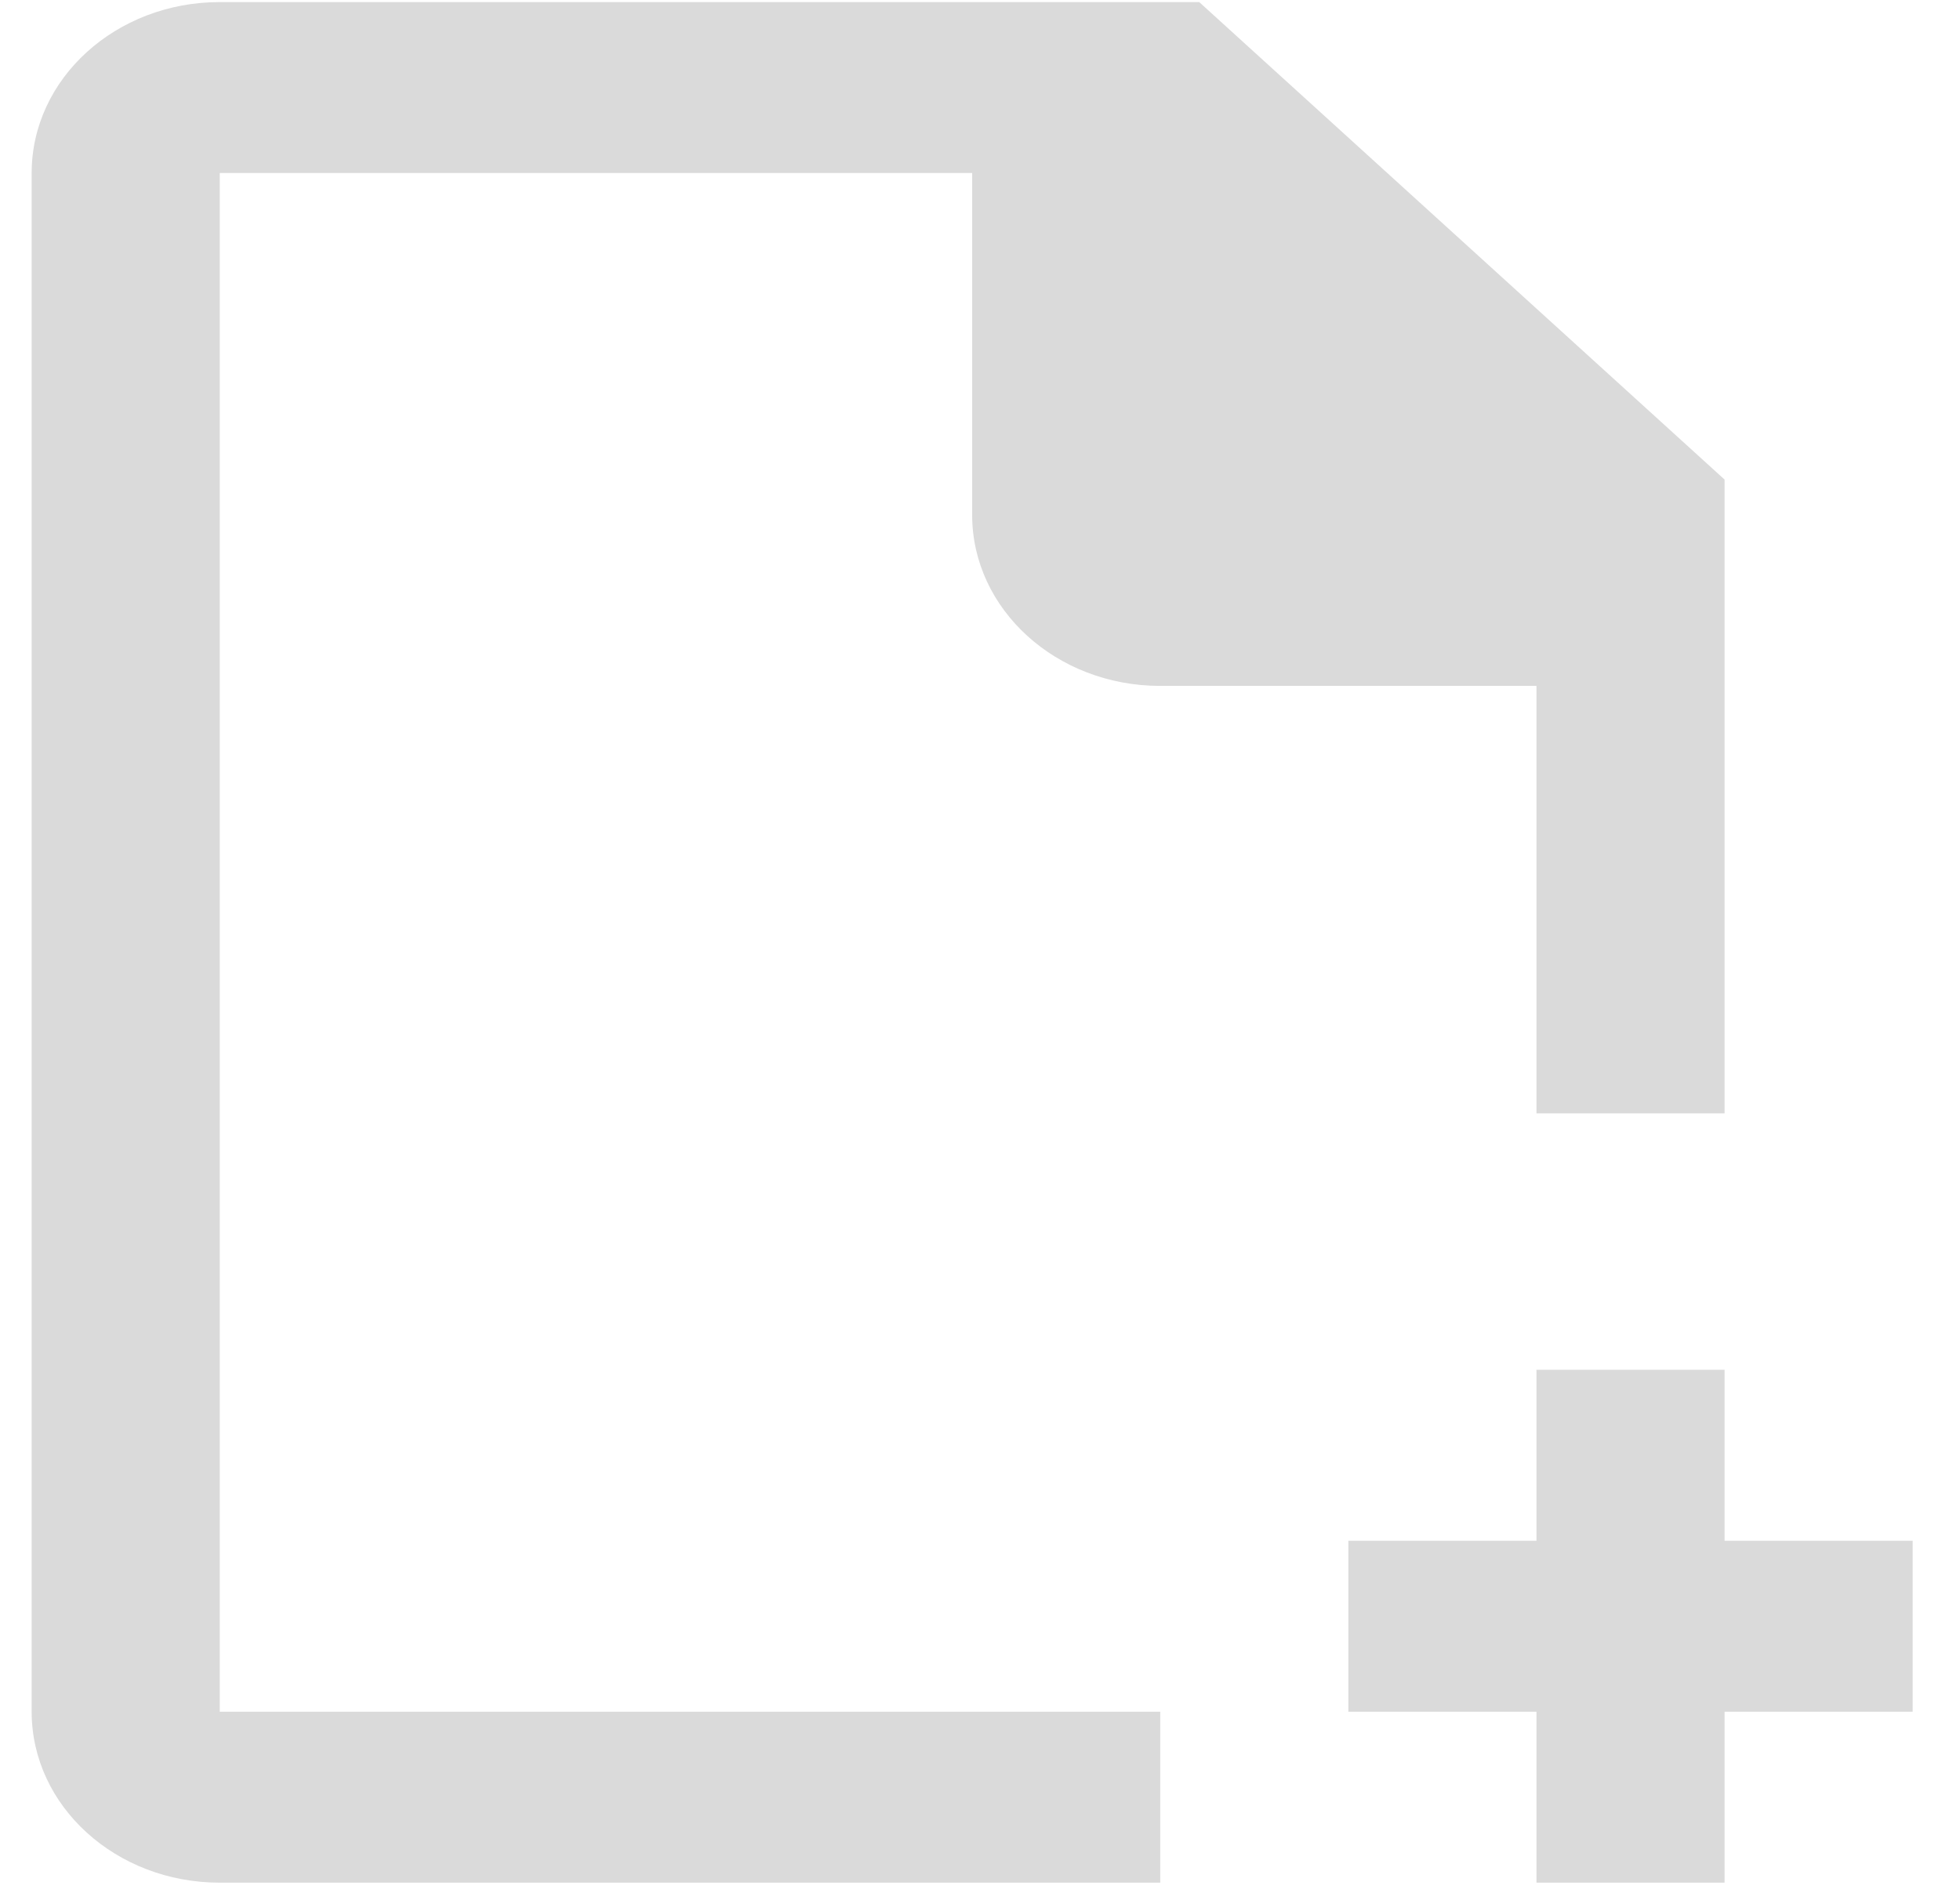 <svg width="33" height="32" viewBox="0 0 33 32" fill="none" xmlns="http://www.w3.org/2000/svg">
<path fill-rule="evenodd" clip-rule="evenodd" d="M3.7 2.914H16.368V8.672C16.368 10.262 17.786 11.551 19.535 11.551H25.869V18.749H29.036V8.076L20.191 0.035H3.7C1.951 0.035 0.533 1.324 0.533 2.914V28.826C0.533 30.416 1.951 31.705 3.7 31.705H19.535V28.826H3.7V2.914ZM25.869 23.067V25.947H22.702V28.826H25.869V31.705H29.036V28.826H32.203V25.947H29.036V23.067H25.869Z" fill="#DADADA"/>
</svg>
